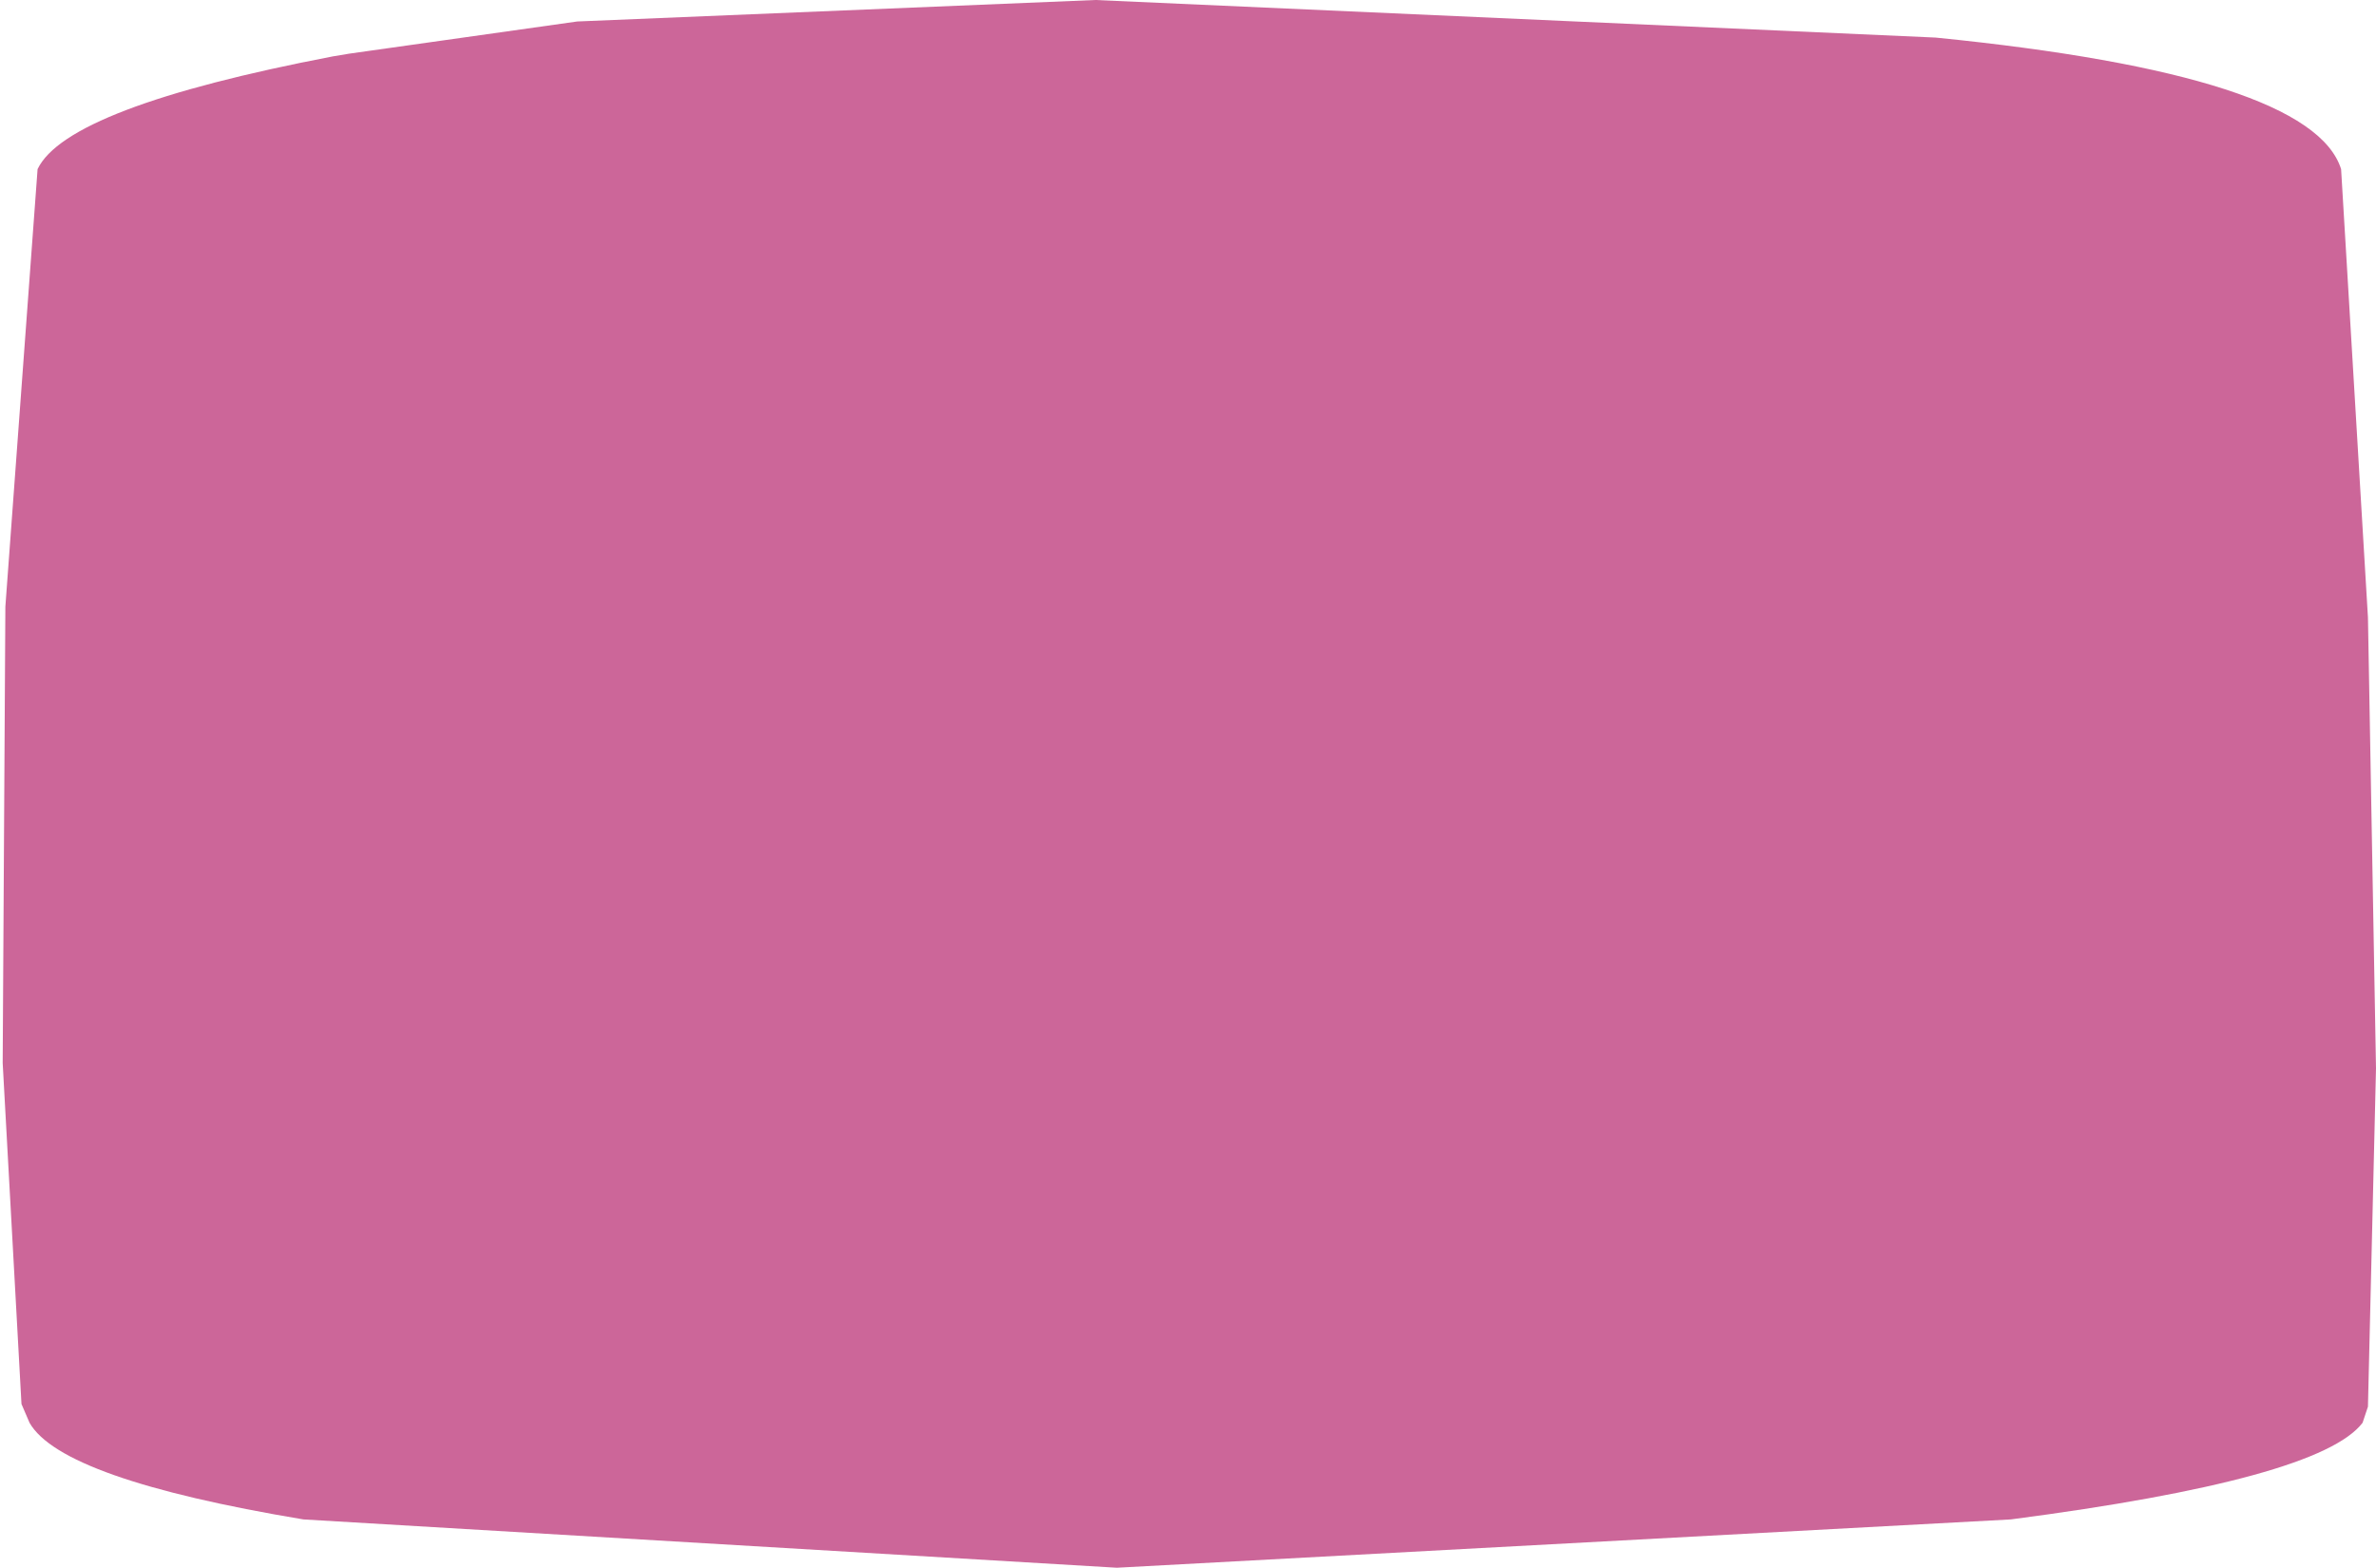 <?xml version="1.0" encoding="UTF-8" standalone="no"?>
<svg xmlns:xlink="http://www.w3.org/1999/xlink" height="29.2px" width="44.25px" xmlns="http://www.w3.org/2000/svg">
  <g transform="matrix(1.0, 0.0, 0.0, 1.0, 22.1, 14.55)">
    <path d="M21.5 -11.4 L22.0 -3.05 22.15 5.35 22.0 11.65 21.9 11.95 Q21.1 13.0 15.35 13.75 L-1.3 14.65 -16.45 13.75 Q-20.95 13.0 -21.55 11.95 L-21.7 11.6 -22.05 5.25 -22.0 -3.25 -21.4 -11.4 Q-20.85 -12.55 -15.9 -13.5 L-15.6 -13.55 -11.35 -14.15 -1.7 -14.55 13.95 -13.85 Q20.95 -13.15 21.5 -11.4" fill="#cc6699" fill-rule="evenodd" stroke="none"/>
  </g>
</svg>
